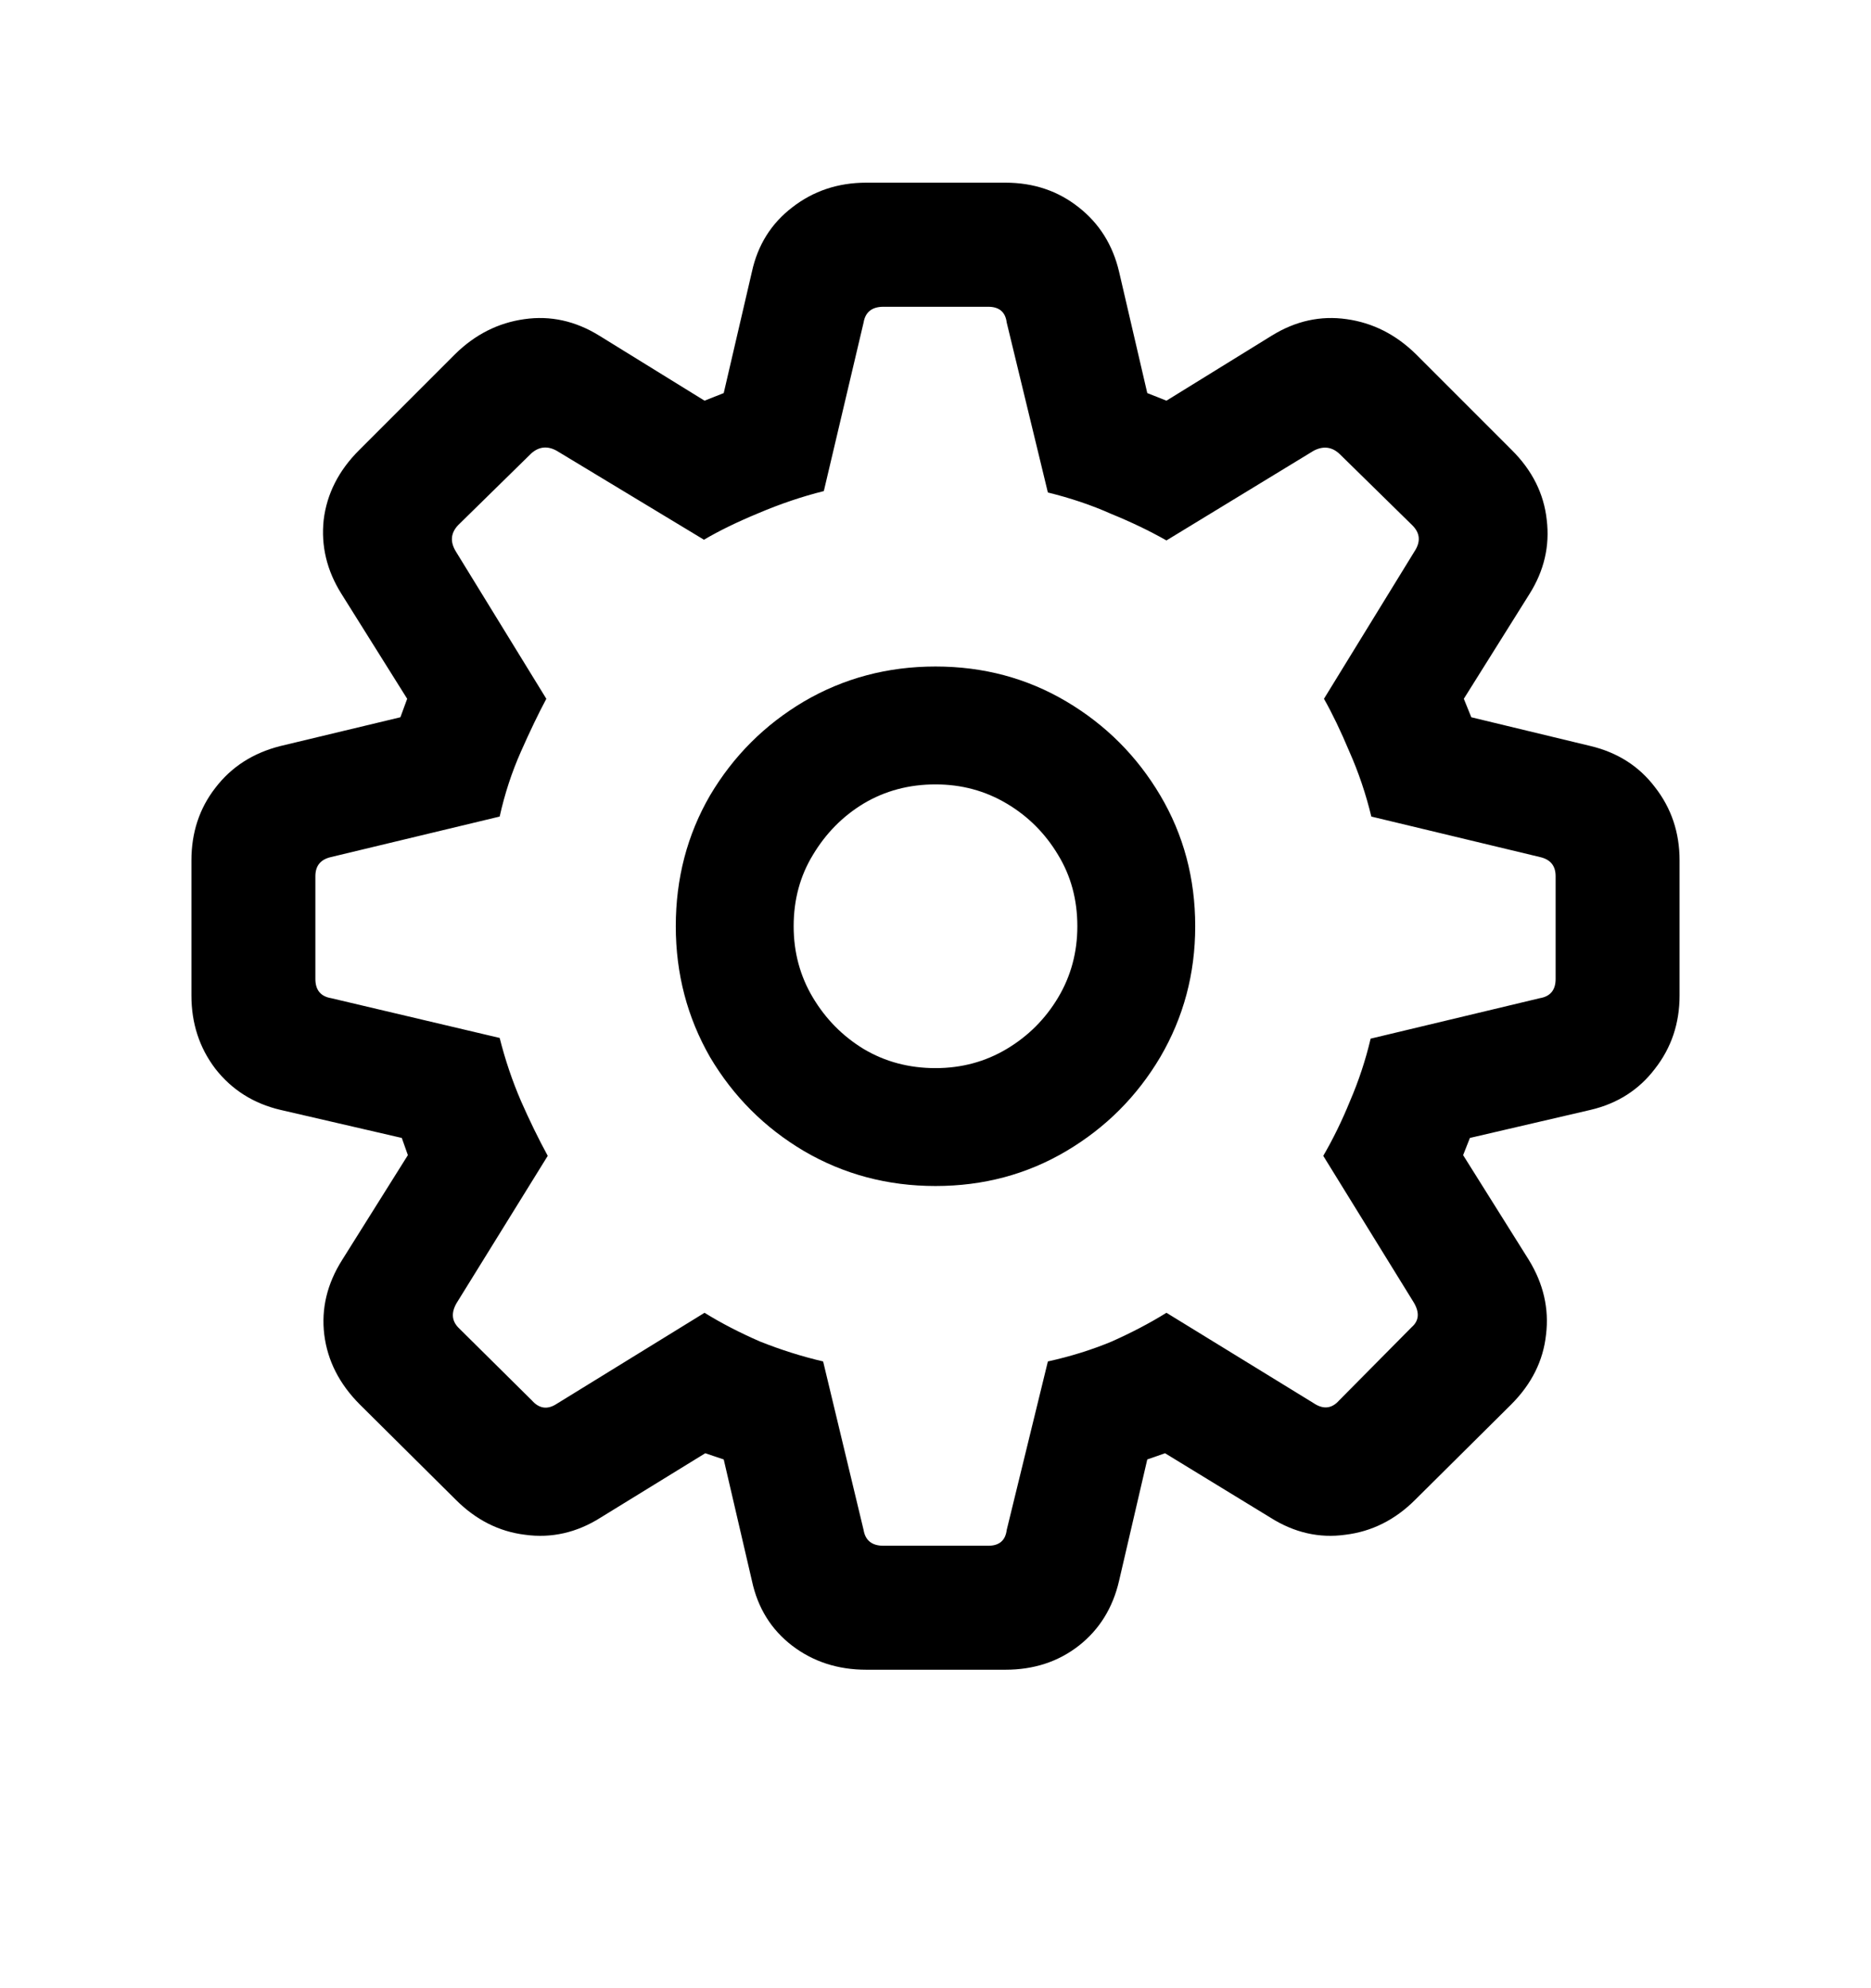 <svg width="16" height="17" viewBox="0 0 16 17" fill="none" xmlns="http://www.w3.org/2000/svg">
  <path
    d="M7.408 14.277C7.166 14.277 6.955 14.209 6.775 14.072C6.596 13.935 6.48 13.75 6.43 13.516L6.189 12.479L6.031 12.426L5.135 12.977C4.932 13.105 4.717 13.154 4.49 13.123C4.268 13.096 4.07 12.996 3.898 12.824L3.078 12.01C2.902 11.834 2.801 11.635 2.773 11.412C2.746 11.19 2.797 10.977 2.926 10.773L3.488 9.877L3.436 9.73L2.398 9.49C2.168 9.436 1.982 9.318 1.842 9.139C1.705 8.959 1.637 8.75 1.637 8.512V7.357C1.637 7.119 1.705 6.912 1.842 6.736C1.979 6.557 2.164 6.438 2.398 6.379L3.424 6.133L3.482 5.975L2.92 5.078C2.795 4.879 2.744 4.668 2.768 4.445C2.795 4.223 2.896 4.023 3.072 3.848L3.893 3.027C4.064 2.859 4.262 2.76 4.484 2.729C4.707 2.697 4.92 2.744 5.123 2.869L6.025 3.426L6.189 3.361L6.43 2.324C6.48 2.094 6.596 1.91 6.775 1.773C6.955 1.633 7.166 1.562 7.408 1.562H8.598C8.84 1.562 9.049 1.633 9.225 1.773C9.4 1.91 9.516 2.094 9.57 2.324L9.811 3.361L9.975 3.426L10.877 2.869C11.08 2.744 11.293 2.697 11.516 2.729C11.738 2.76 11.935 2.859 12.107 3.027L12.928 3.848C13.104 4.023 13.203 4.223 13.227 4.445C13.254 4.668 13.205 4.879 13.08 5.078L12.518 5.975L12.582 6.133L13.602 6.379C13.832 6.434 14.016 6.551 14.152 6.73C14.293 6.91 14.363 7.119 14.363 7.357V8.512C14.363 8.75 14.293 8.959 14.152 9.139C14.016 9.318 13.832 9.436 13.602 9.49L12.57 9.73L12.512 9.877L13.074 10.773C13.199 10.977 13.248 11.19 13.221 11.412C13.197 11.635 13.098 11.834 12.922 12.01L12.102 12.824C11.93 12.996 11.73 13.096 11.504 13.123C11.281 13.154 11.068 13.105 10.865 12.977L9.963 12.426L9.811 12.479L9.57 13.516C9.516 13.75 9.4 13.935 9.225 14.072C9.049 14.209 8.84 14.277 8.598 14.277H7.408ZM7.555 13.217H8.451C8.545 13.217 8.598 13.172 8.609 13.082L8.961 11.641C9.156 11.598 9.338 11.541 9.506 11.471C9.674 11.396 9.83 11.315 9.975 11.225L11.234 11.998C11.316 12.053 11.389 12.045 11.451 11.975L12.072 11.348C12.135 11.293 12.141 11.223 12.09 11.137L11.316 9.883C11.398 9.742 11.475 9.586 11.545 9.414C11.619 9.242 11.678 9.064 11.721 8.881L13.168 8.535C13.258 8.52 13.303 8.465 13.303 8.371V7.492C13.303 7.402 13.258 7.348 13.168 7.328L11.727 6.982C11.68 6.787 11.617 6.602 11.539 6.426C11.465 6.25 11.393 6.1 11.322 5.975L12.096 4.715C12.15 4.633 12.145 4.559 12.078 4.492L11.457 3.883C11.391 3.82 11.316 3.811 11.234 3.854L9.975 4.621C9.83 4.539 9.672 4.463 9.5 4.393C9.332 4.318 9.152 4.258 8.961 4.211L8.609 2.758C8.598 2.668 8.545 2.623 8.451 2.623H7.555C7.457 2.623 7.4 2.668 7.385 2.758L7.045 4.199C6.857 4.246 6.672 4.309 6.488 4.387C6.309 4.461 6.152 4.537 6.02 4.615L4.76 3.854C4.682 3.811 4.609 3.818 4.543 3.877L3.916 4.492C3.854 4.559 3.848 4.633 3.898 4.715L4.672 5.975C4.605 6.1 4.533 6.25 4.455 6.426C4.377 6.602 4.316 6.787 4.273 6.982L2.832 7.328C2.742 7.348 2.697 7.402 2.697 7.492V8.371C2.697 8.465 2.742 8.52 2.832 8.535L4.273 8.875C4.32 9.062 4.381 9.242 4.455 9.414C4.529 9.582 4.605 9.738 4.684 9.883L3.904 11.143C3.857 11.225 3.863 11.295 3.922 11.354L4.549 11.975C4.611 12.045 4.682 12.055 4.76 12.004L6.025 11.225C6.17 11.315 6.328 11.396 6.5 11.471C6.676 11.541 6.855 11.598 7.039 11.641L7.385 13.082C7.4 13.172 7.457 13.217 7.555 13.217ZM8 10.141C7.59 10.141 7.215 10.041 6.875 9.842C6.539 9.643 6.271 9.375 6.072 9.039C5.877 8.699 5.779 8.326 5.779 7.92C5.779 7.51 5.877 7.137 6.072 6.801C6.271 6.465 6.539 6.197 6.875 5.998C7.215 5.799 7.59 5.699 8 5.699C8.41 5.699 8.783 5.799 9.119 5.998C9.455 6.197 9.723 6.465 9.922 6.801C10.121 7.137 10.221 7.51 10.221 7.92C10.221 8.326 10.121 8.699 9.922 9.039C9.723 9.375 9.455 9.643 9.119 9.842C8.783 10.041 8.41 10.141 8 10.141ZM8 9.133C8.223 9.133 8.426 9.078 8.609 8.969C8.793 8.859 8.939 8.713 9.049 8.529C9.158 8.346 9.213 8.143 9.213 7.92C9.213 7.693 9.158 7.49 9.049 7.311C8.939 7.127 8.793 6.98 8.609 6.871C8.426 6.762 8.223 6.707 8 6.707C7.773 6.707 7.568 6.762 7.385 6.871C7.205 6.98 7.061 7.127 6.951 7.311C6.842 7.49 6.787 7.693 6.787 7.92C6.787 8.143 6.842 8.346 6.951 8.529C7.061 8.713 7.205 8.859 7.385 8.969C7.568 9.078 7.773 9.133 8 9.133Z"
    fill="currentColor" />
</svg>